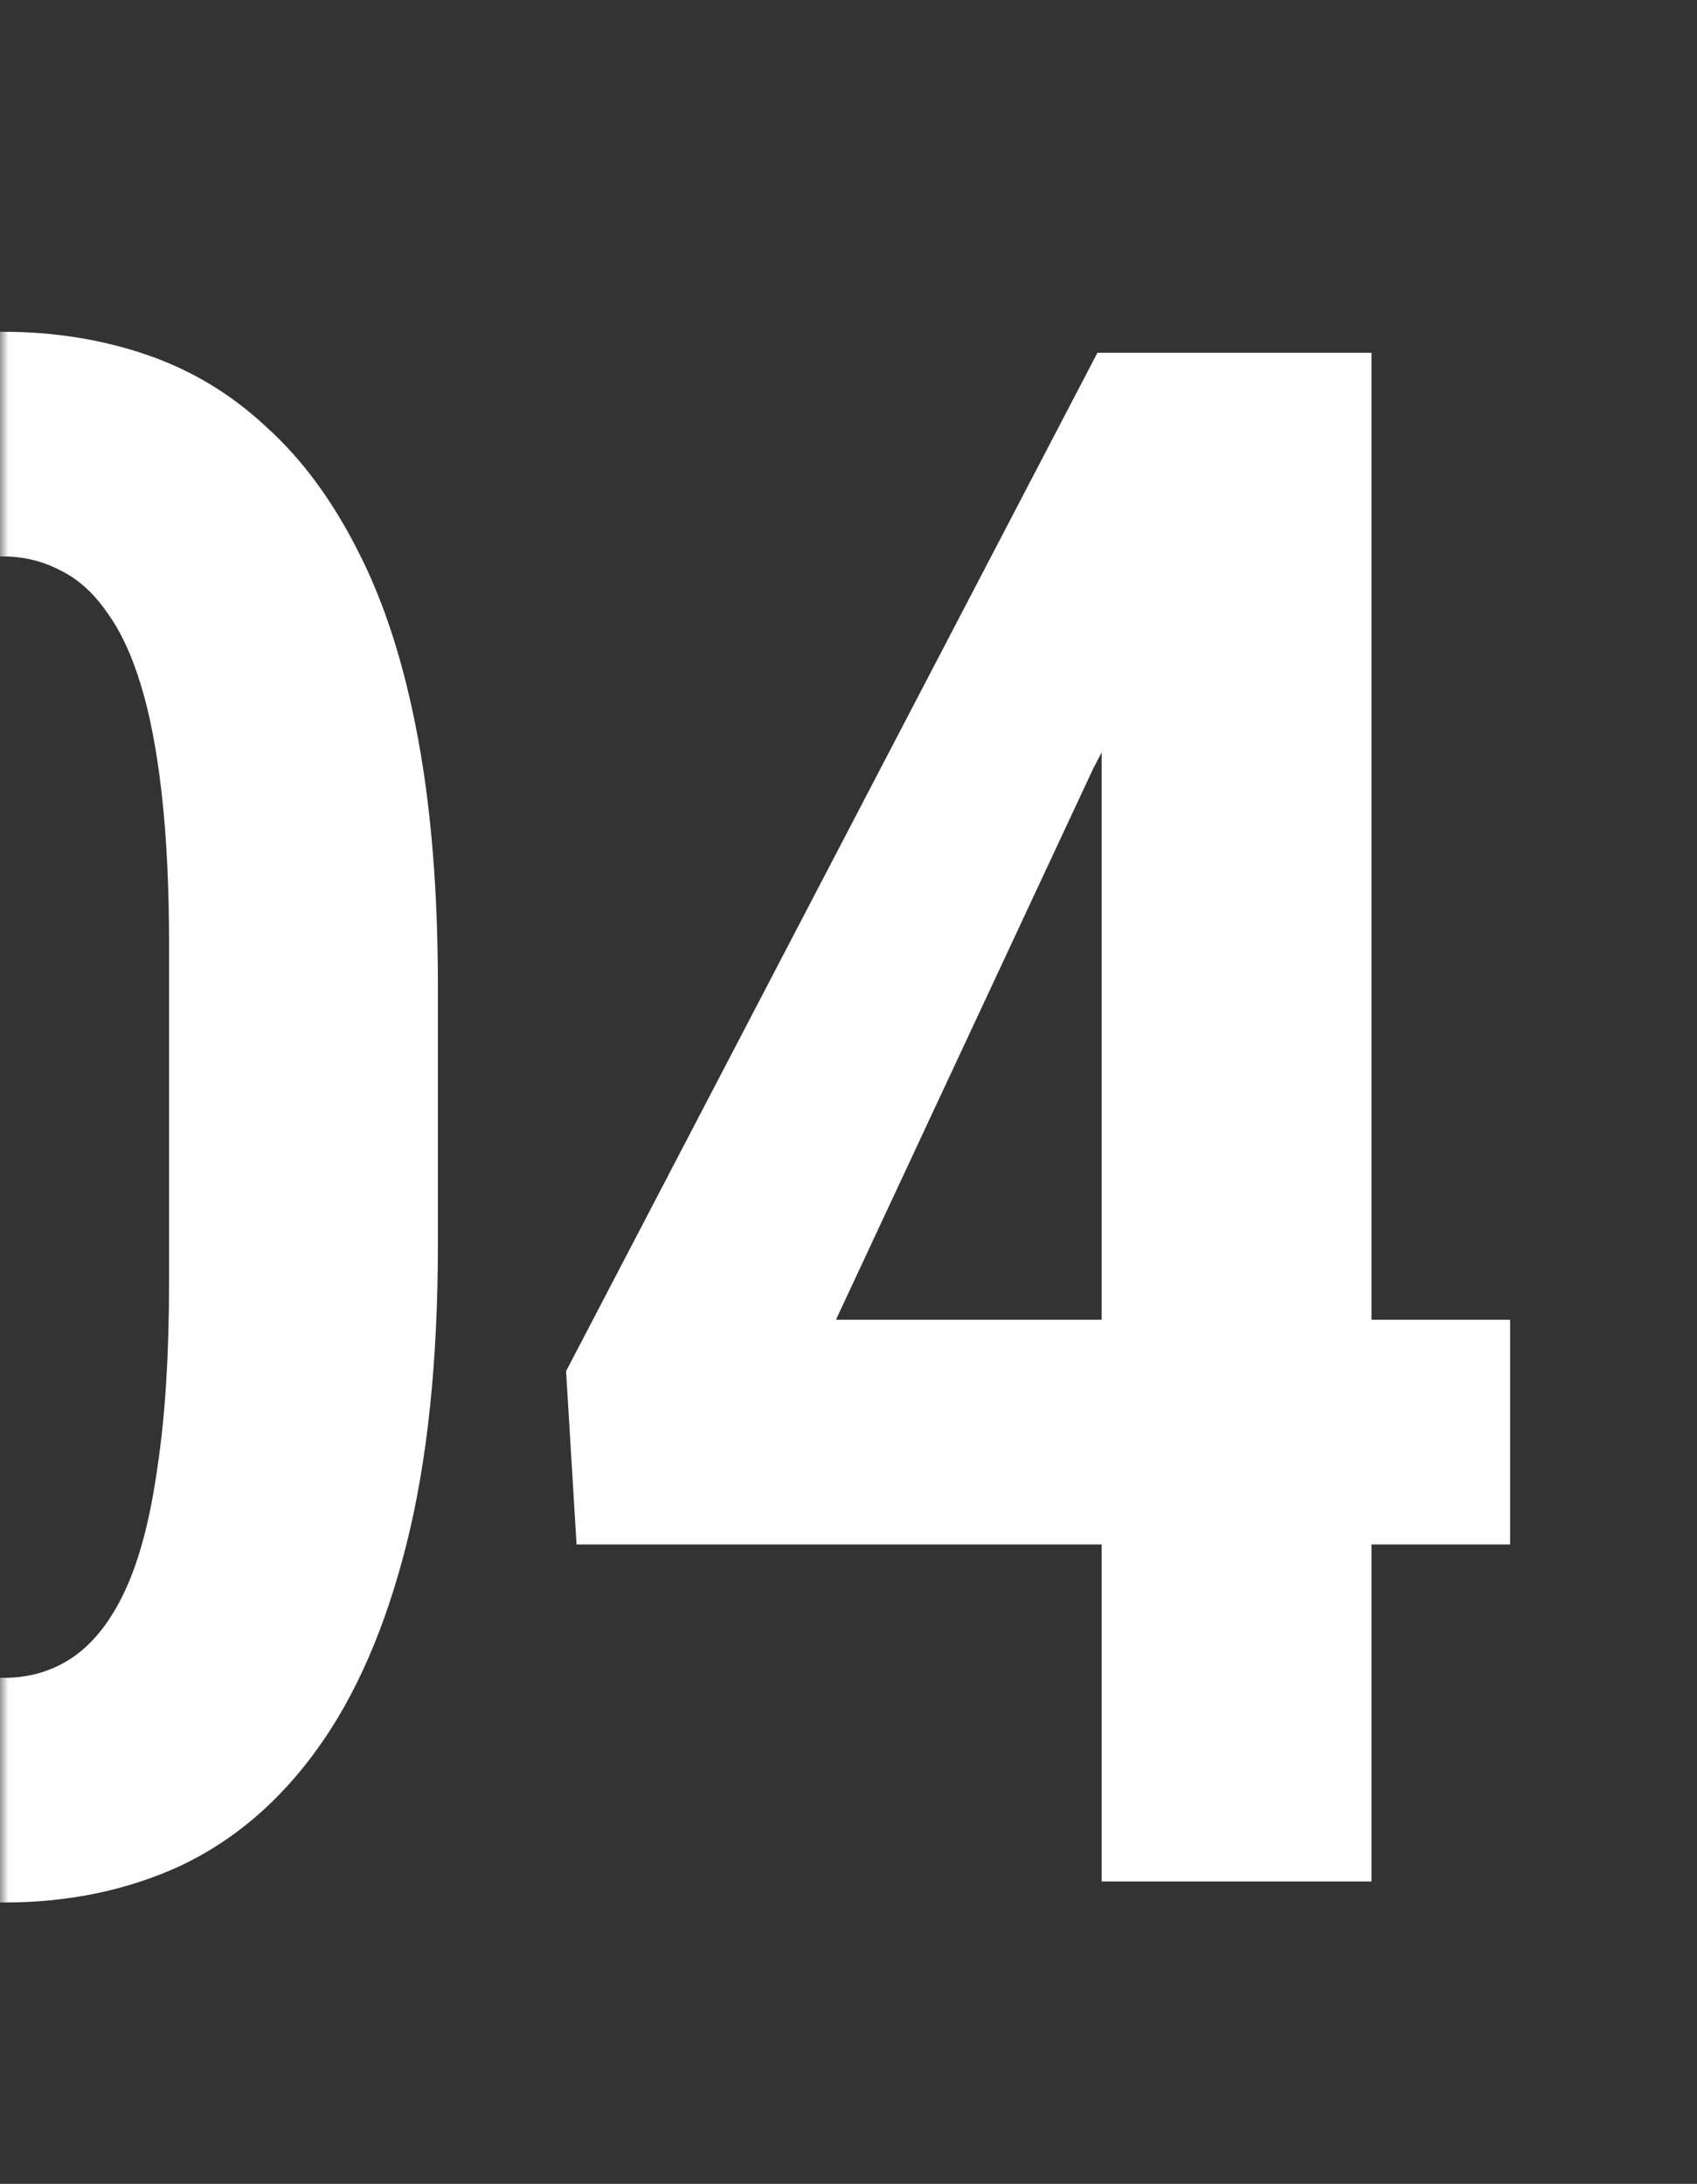 <svg width="101" height="130" viewBox="0 0 101 130" fill="none" xmlns="http://www.w3.org/2000/svg">
<rect x="0" y="0" width="101" height="130" fill="#333333" stroke="none"/>
<mask id="mask0_129_2345" style="mask-type:alpha" maskUnits="userSpaceOnUse" x="0" y="0" width="101" height="130">
<rect width="101" height="130" fill="#9F9F9F"/>
</mask>
<g mask="url(#mask0_129_2345)">
<g style="mix-blend-mode:plus-lighter">
<path d="M26.062 58.688V74.062C26.062 81.021 25.438 86.979 24.188 91.938C22.938 96.896 21.167 100.958 18.875 104.125C16.625 107.25 13.917 109.562 10.75 111.062C7.583 112.521 4.083 113.25 0.25 113.25C-2.792 113.25 -5.646 112.792 -8.312 111.875C-10.979 110.917 -13.396 109.458 -15.562 107.5C-17.688 105.5 -19.521 102.958 -21.062 99.875C-22.562 96.792 -23.729 93.125 -24.562 88.875C-25.354 84.583 -25.75 79.646 -25.75 74.062V58.688C-25.75 51.688 -25.125 45.729 -23.875 40.812C-22.583 35.896 -20.792 31.875 -18.5 28.75C-16.208 25.625 -13.479 23.354 -10.312 21.938C-7.146 20.479 -3.646 19.75 0.188 19.75C3.229 19.75 6.083 20.208 8.75 21.125C11.417 22.042 13.792 23.479 15.875 25.438C18 27.354 19.833 29.854 21.375 32.938C22.917 35.979 24.083 39.646 24.875 43.938C25.667 48.188 26.062 53.104 26.062 58.688ZM10.062 76.312V56.25C10.062 52.833 9.917 49.833 9.625 47.25C9.333 44.667 8.917 42.5 8.375 40.75C7.833 38.958 7.146 37.5 6.312 36.375C5.521 35.25 4.604 34.438 3.562 33.938C2.521 33.396 1.396 33.125 0.188 33.125C-1.354 33.125 -2.729 33.542 -3.938 34.375C-5.146 35.167 -6.188 36.479 -7.062 38.312C-7.938 40.104 -8.604 42.479 -9.062 45.438C-9.521 48.396 -9.75 52 -9.75 56.25V76.312C-9.75 79.771 -9.604 82.812 -9.312 85.438C-8.979 88.021 -8.542 90.229 -8 92.062C-7.417 93.896 -6.729 95.396 -5.938 96.562C-5.146 97.688 -4.229 98.521 -3.188 99.062C-2.146 99.604 -1 99.875 0.25 99.875C1.792 99.875 3.167 99.458 4.375 98.625C5.625 97.75 6.667 96.396 7.5 94.562C8.333 92.729 8.958 90.312 9.375 87.312C9.833 84.271 10.062 80.604 10.062 76.312ZM89.877 78.562V91.938H34.315L33.69 81.625L65.315 21H78.002L65.065 45.75L49.752 78.562H89.877ZM81.627 21V112H65.565V21H81.627Z" fill="white"/>
</g>
</g>
</svg>
